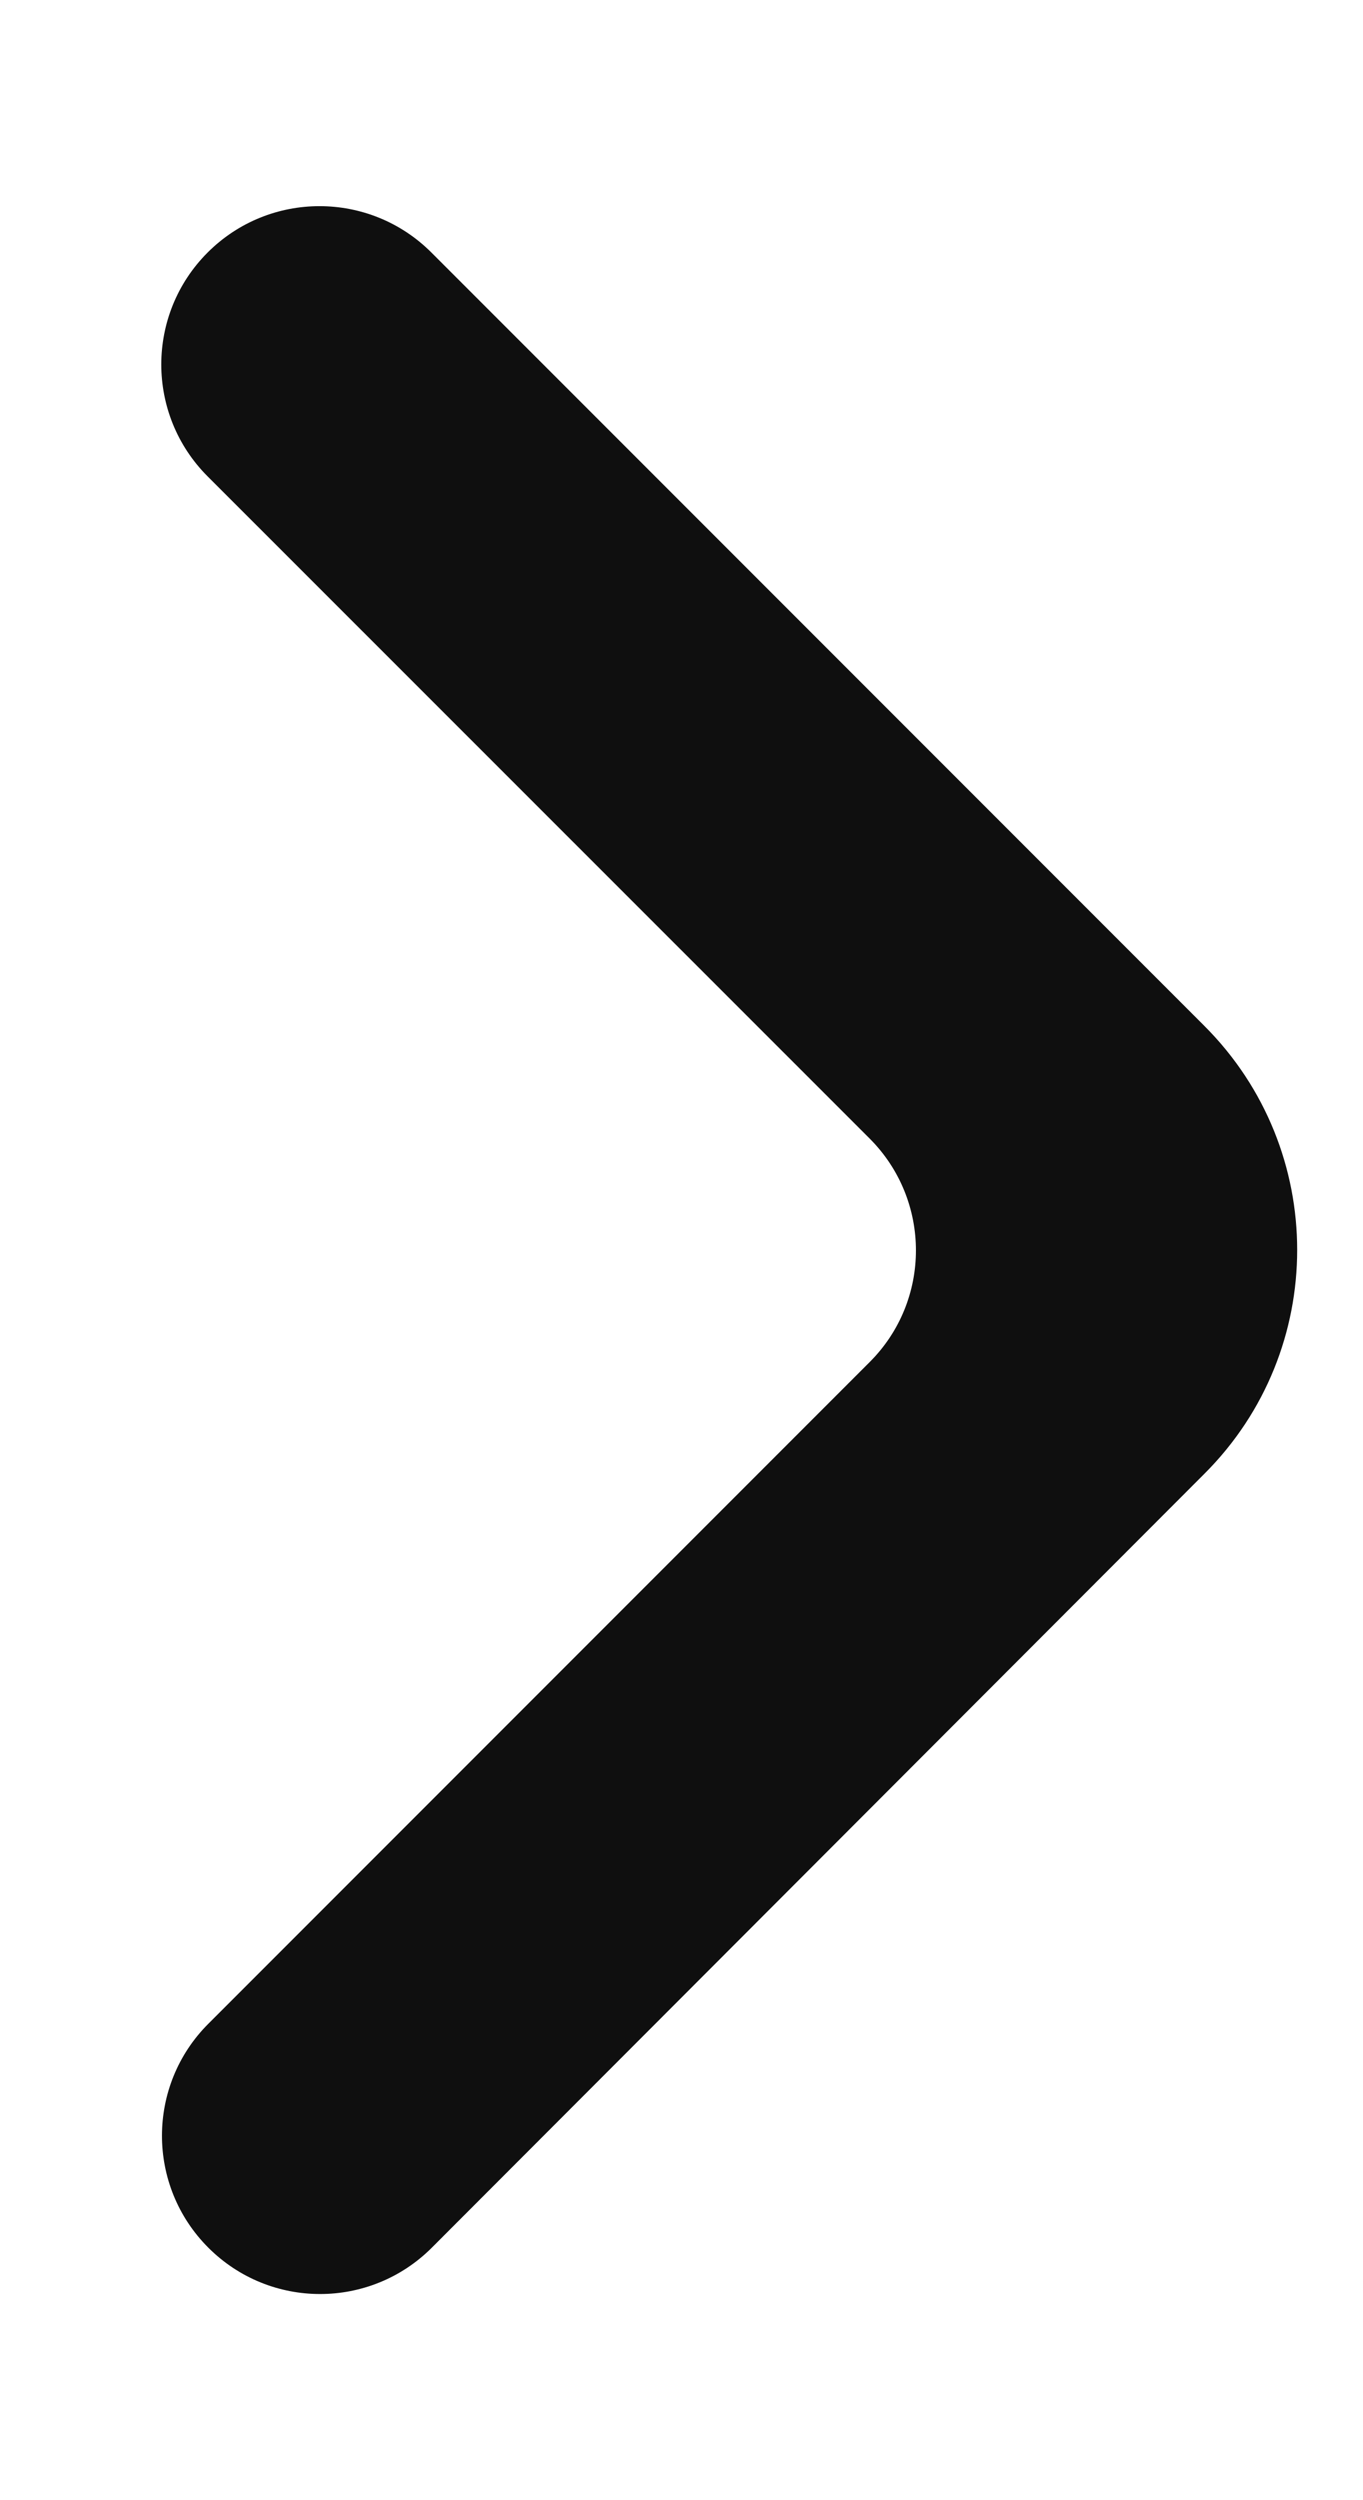 <svg width="6" height="11" viewBox="0 0 6 11" fill="none" xmlns="http://www.w3.org/2000/svg">
<path id="Vector" d="M0.917 9.889C1.189 10.161 1.629 10.161 1.901 9.889L5.303 6.483C5.846 5.94 5.846 5.059 5.303 4.515L1.899 1.111C1.627 0.839 1.186 0.839 0.914 1.111C0.642 1.383 0.642 1.824 0.914 2.096L3.828 5.009C4.1 5.281 4.1 5.722 3.828 5.993L0.917 8.904C0.645 9.176 0.645 9.617 0.917 9.889Z" fill="#0F0F0F"/>
</svg>
